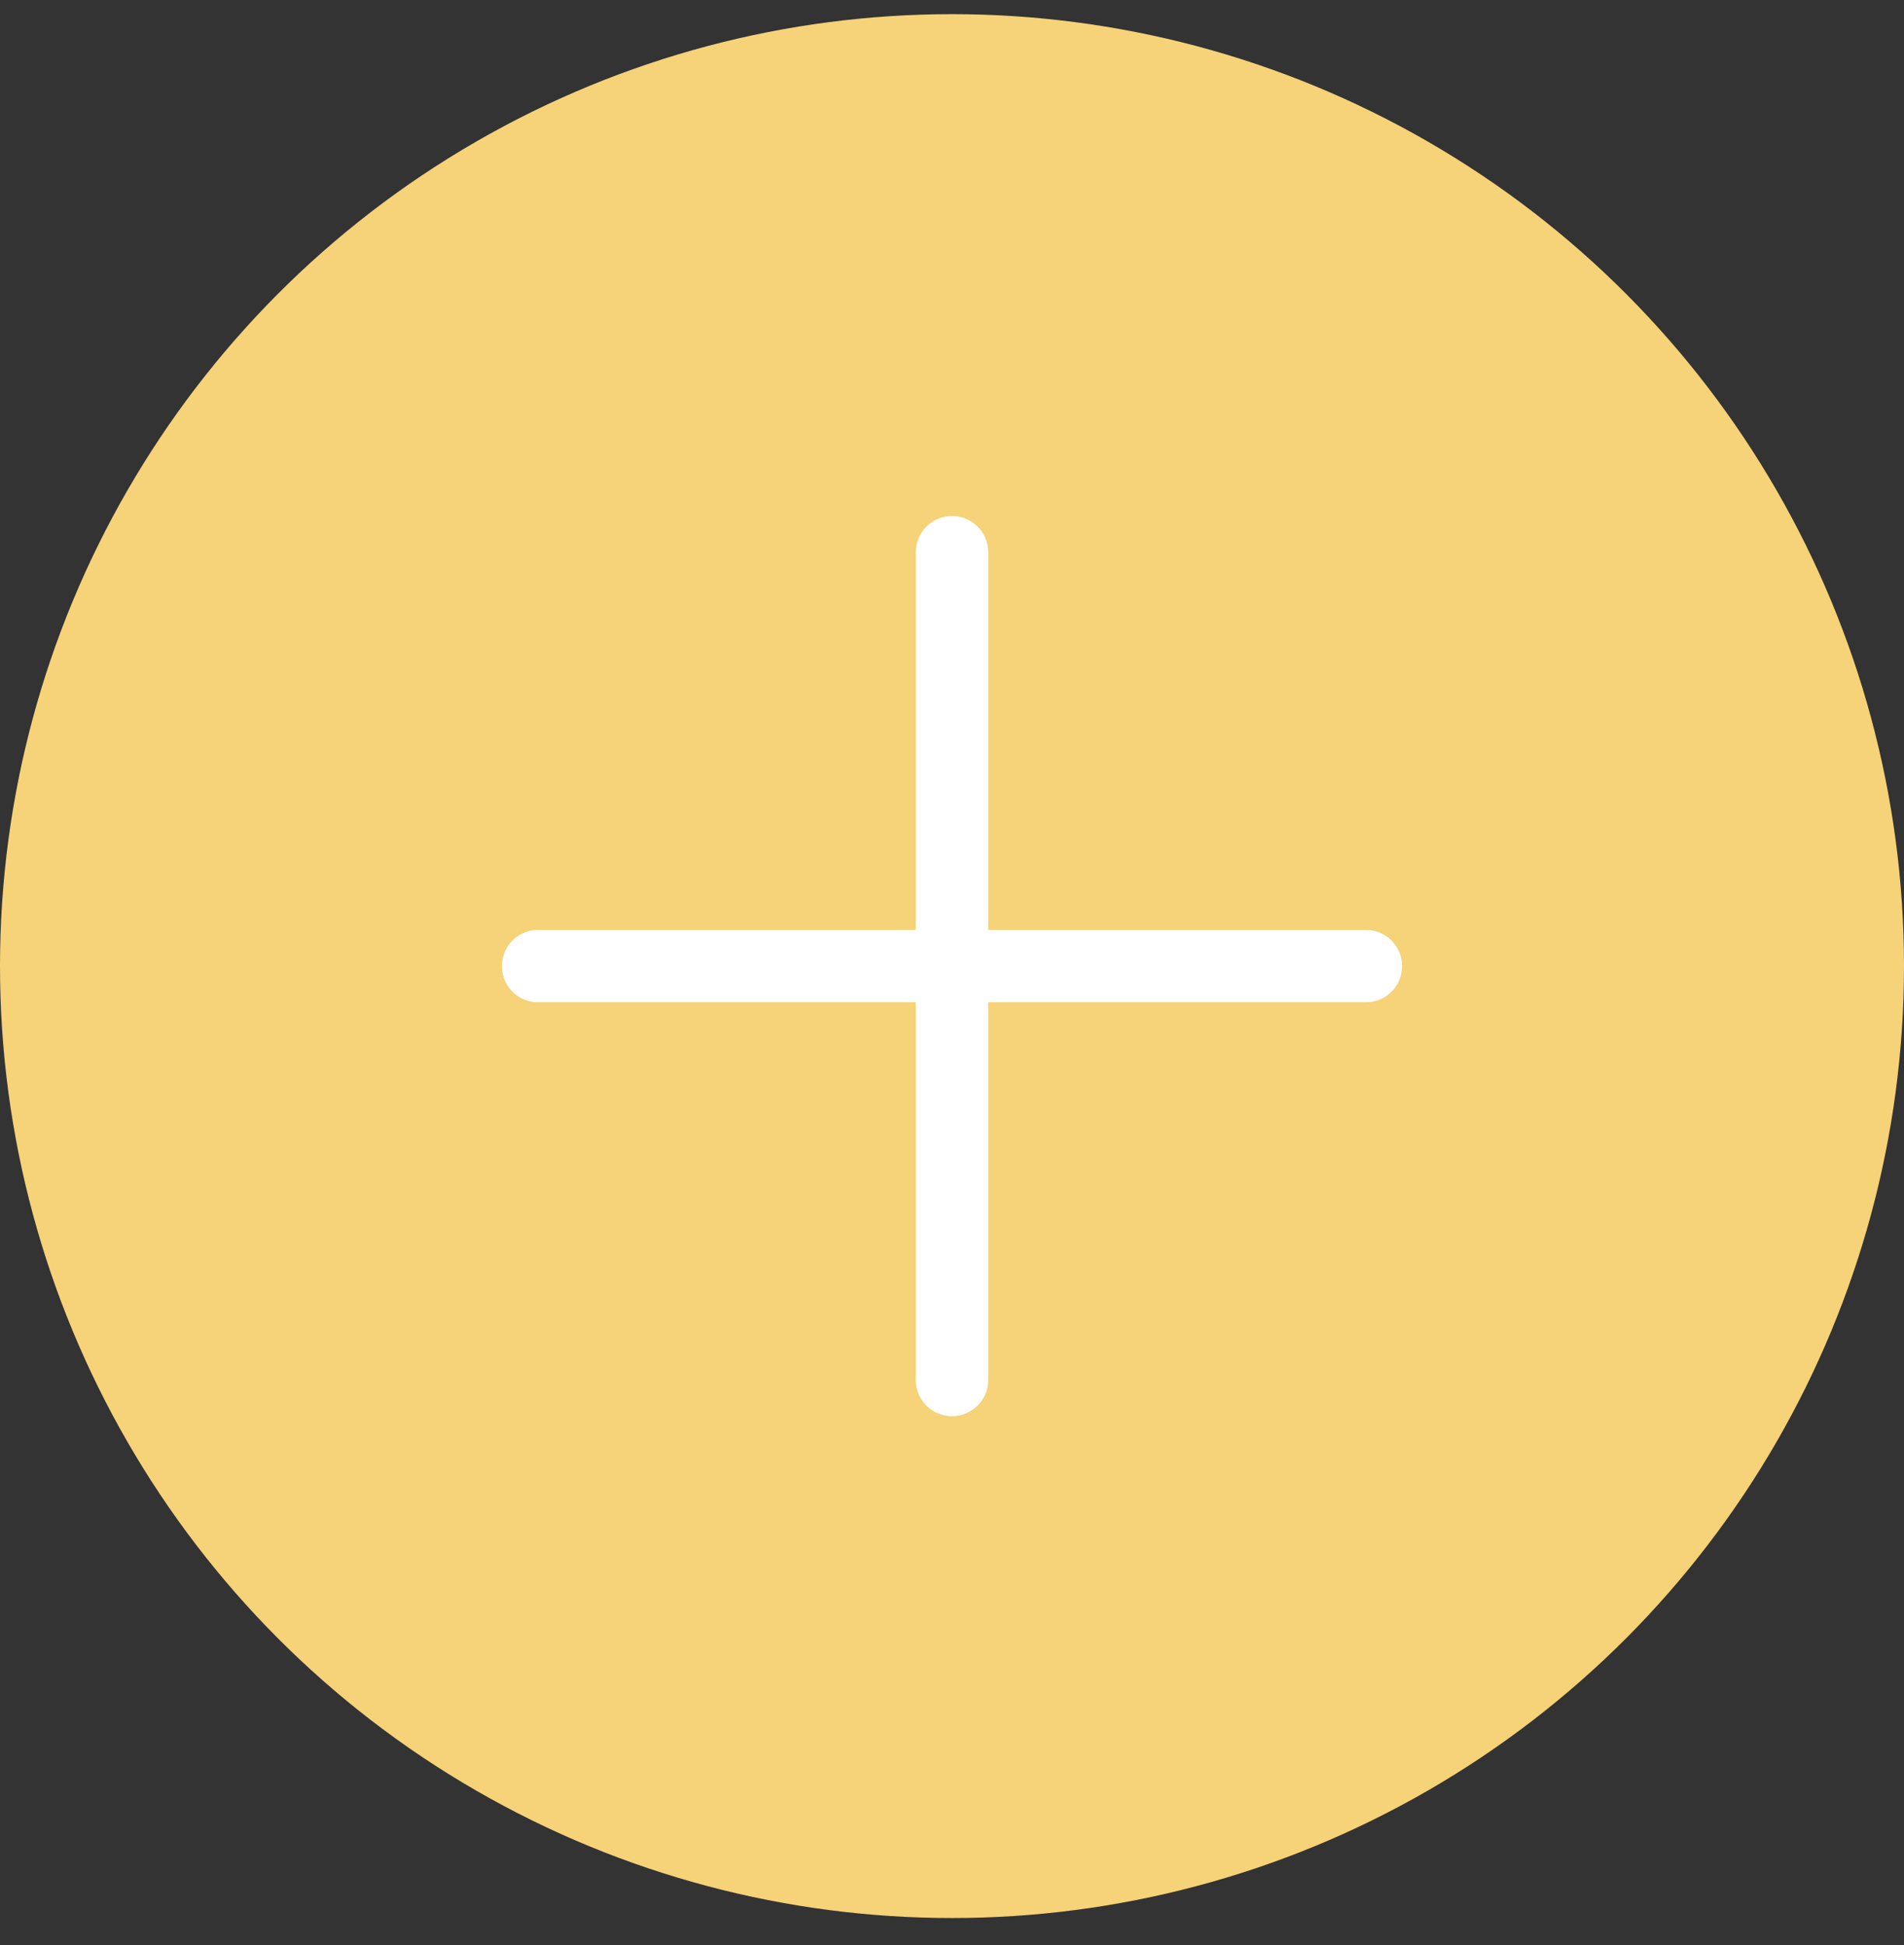 <svg width="46" height="47" viewBox="0 0 46 47" fill="none" xmlns="http://www.w3.org/2000/svg">
    <rect x="0" y="0" width="46" height="47" fill="#333333" stroke="none"/>
    <circle cx="23" cy="23.342" r="23" fill="#F6D278"/>
    <path d="M13 23.342H33" stroke="white" stroke-width="1.75" stroke-miterlimit="10" stroke-linecap="round" stroke-linejoin="round"/>
    <path d="M23 13.342V33.342" stroke="white" stroke-width="1.75" stroke-miterlimit="10" stroke-linecap="round" stroke-linejoin="round"/>
</svg>
